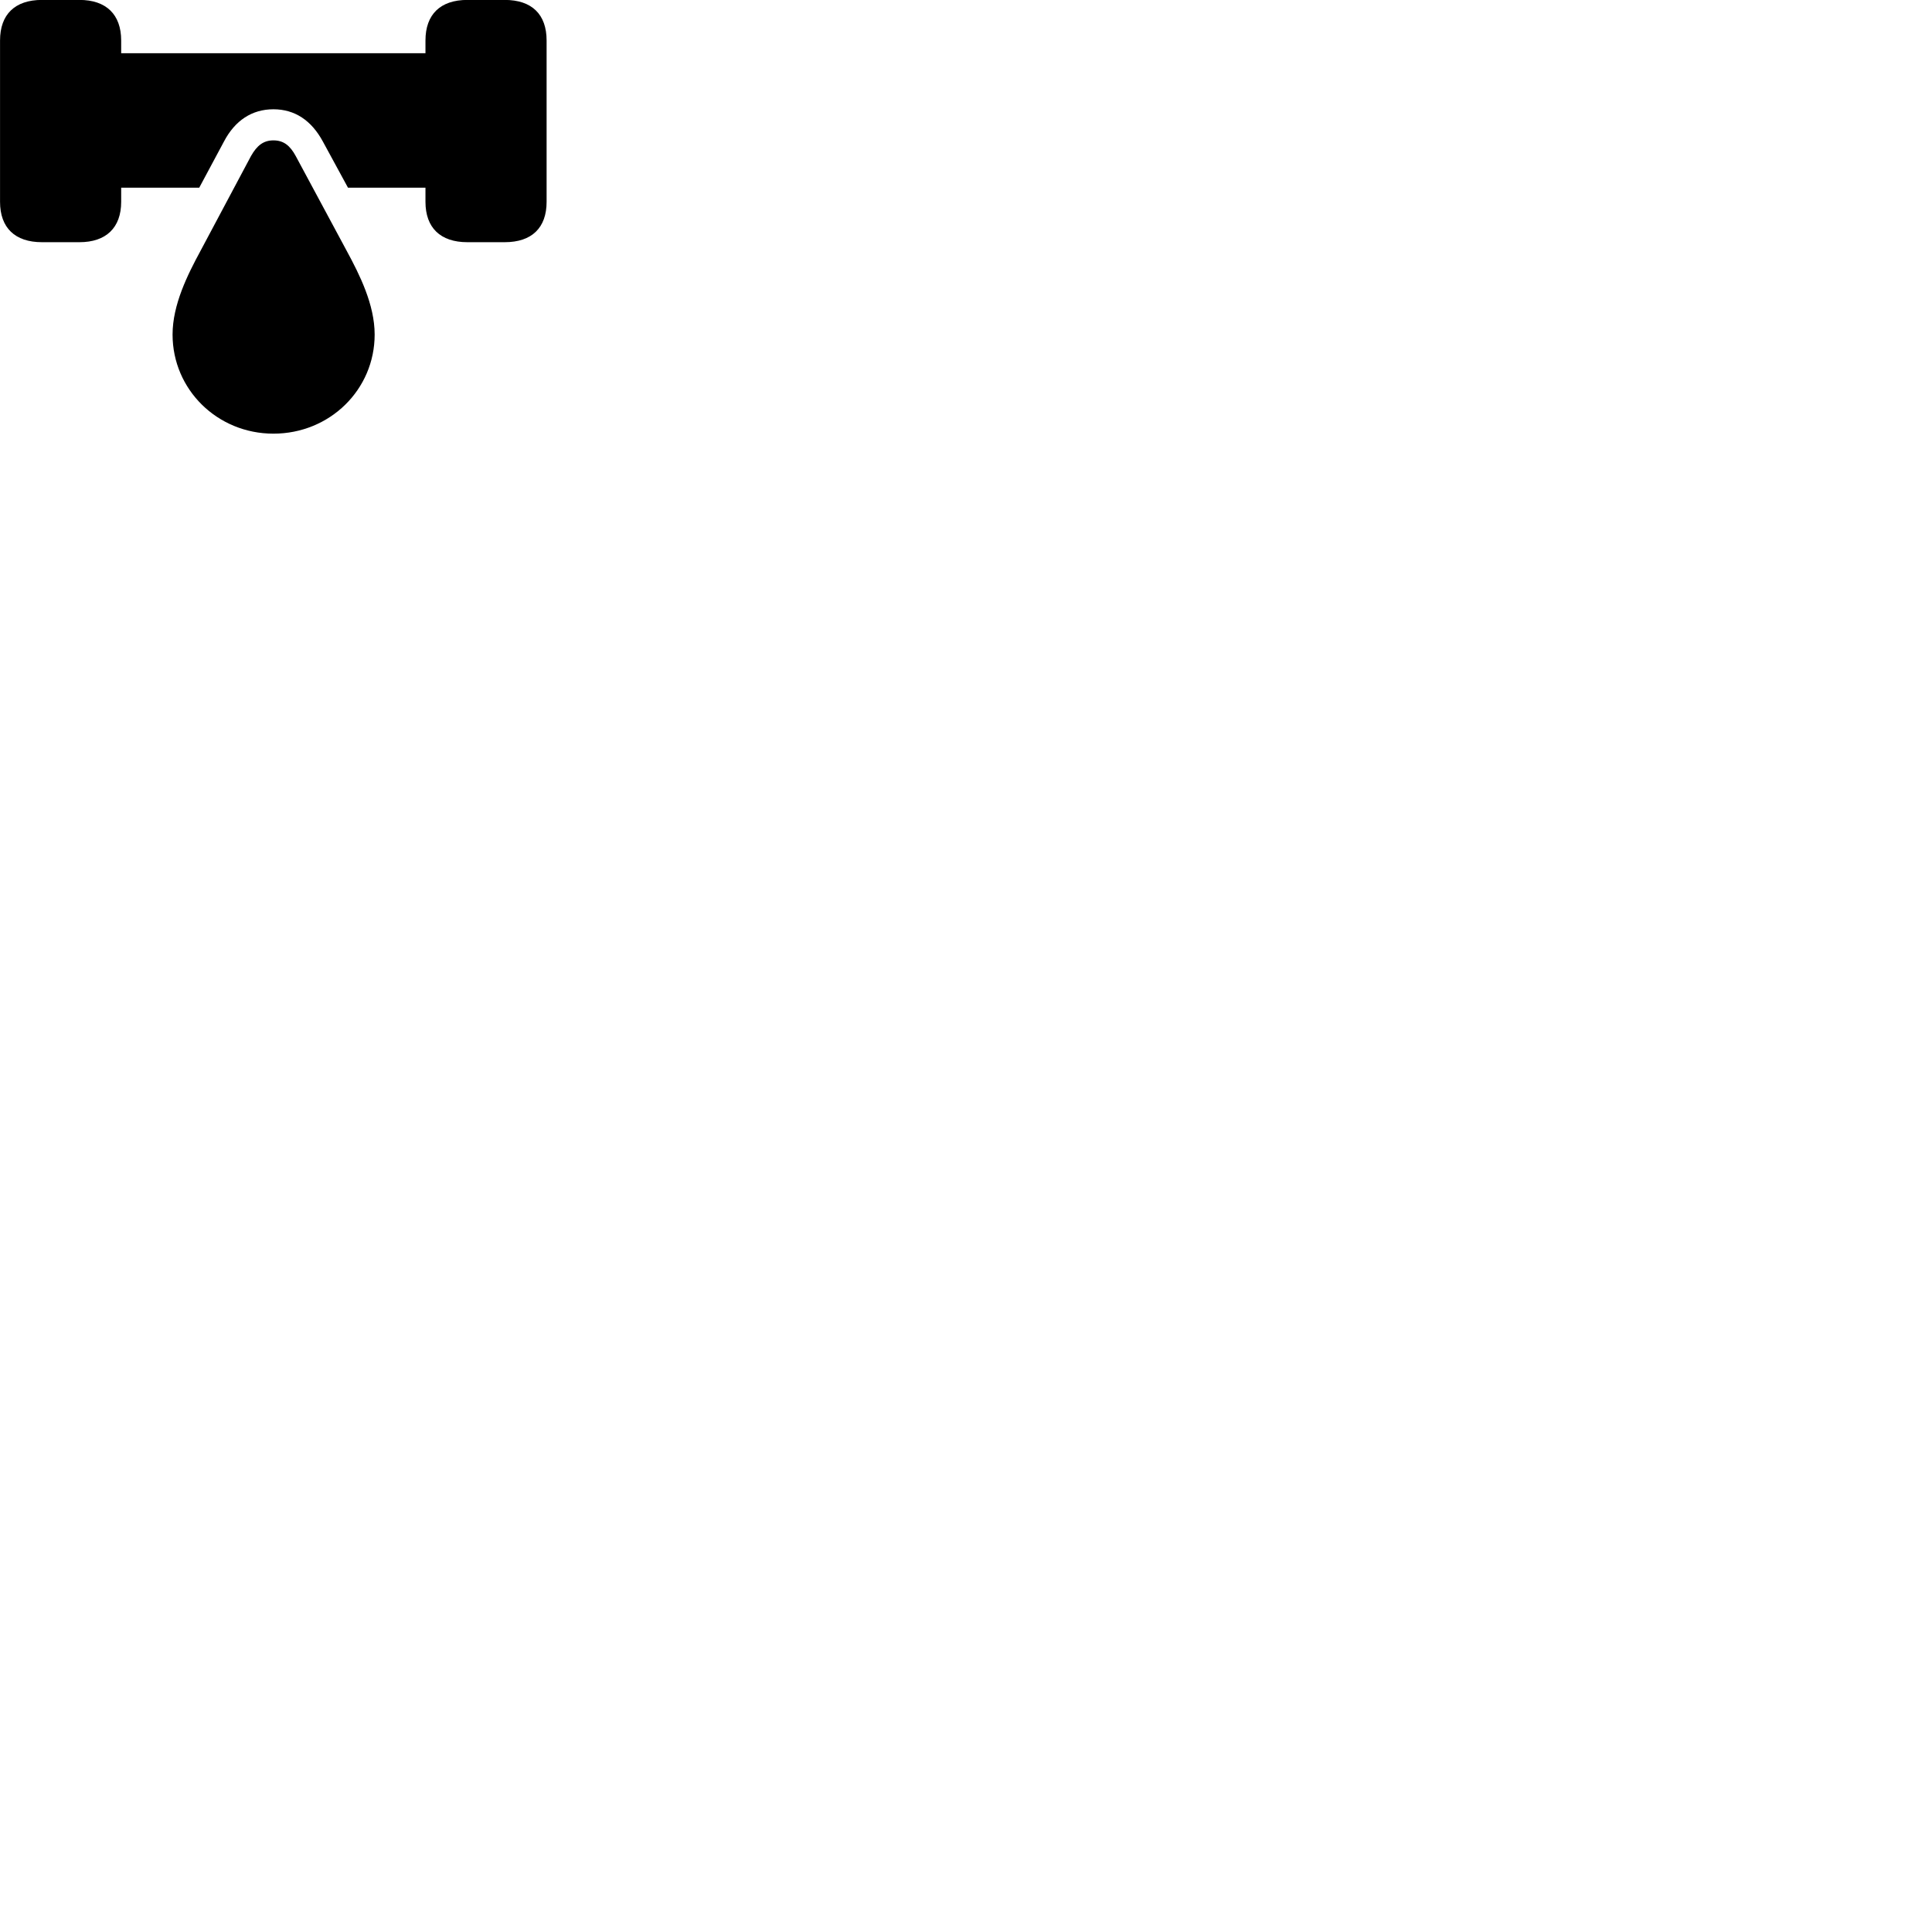 
        <svg xmlns="http://www.w3.org/2000/svg" viewBox="0 0 100 100">
            <path d="M2.172 12.536H4.112C5.492 12.536 6.272 11.786 6.272 10.446V9.716H10.312L11.592 7.326C12.162 6.236 13.042 5.656 14.152 5.656C15.262 5.656 16.122 6.236 16.712 7.326L18.012 9.716H22.022V10.446C22.022 11.786 22.792 12.536 24.192 12.536H26.122C27.532 12.536 28.292 11.786 28.292 10.446V2.096C28.292 0.746 27.532 -0.004 26.122 -0.004H24.192C22.792 -0.004 22.022 0.746 22.022 2.096V2.756H6.272V2.096C6.272 0.746 5.492 -0.004 4.112 -0.004H2.172C0.772 -0.004 0.002 0.746 0.002 2.096V10.446C0.002 11.786 0.772 12.536 2.172 12.536ZM14.152 22.446C17.072 22.446 19.392 20.166 19.392 17.316C19.392 15.766 18.612 14.216 17.952 12.996L15.312 8.086C15.012 7.526 14.672 7.266 14.152 7.266C13.642 7.266 13.302 7.526 12.992 8.076L10.372 12.996C9.712 14.216 8.932 15.766 8.932 17.316C8.932 20.166 11.252 22.446 14.152 22.446Z" />
        </svg>
    
